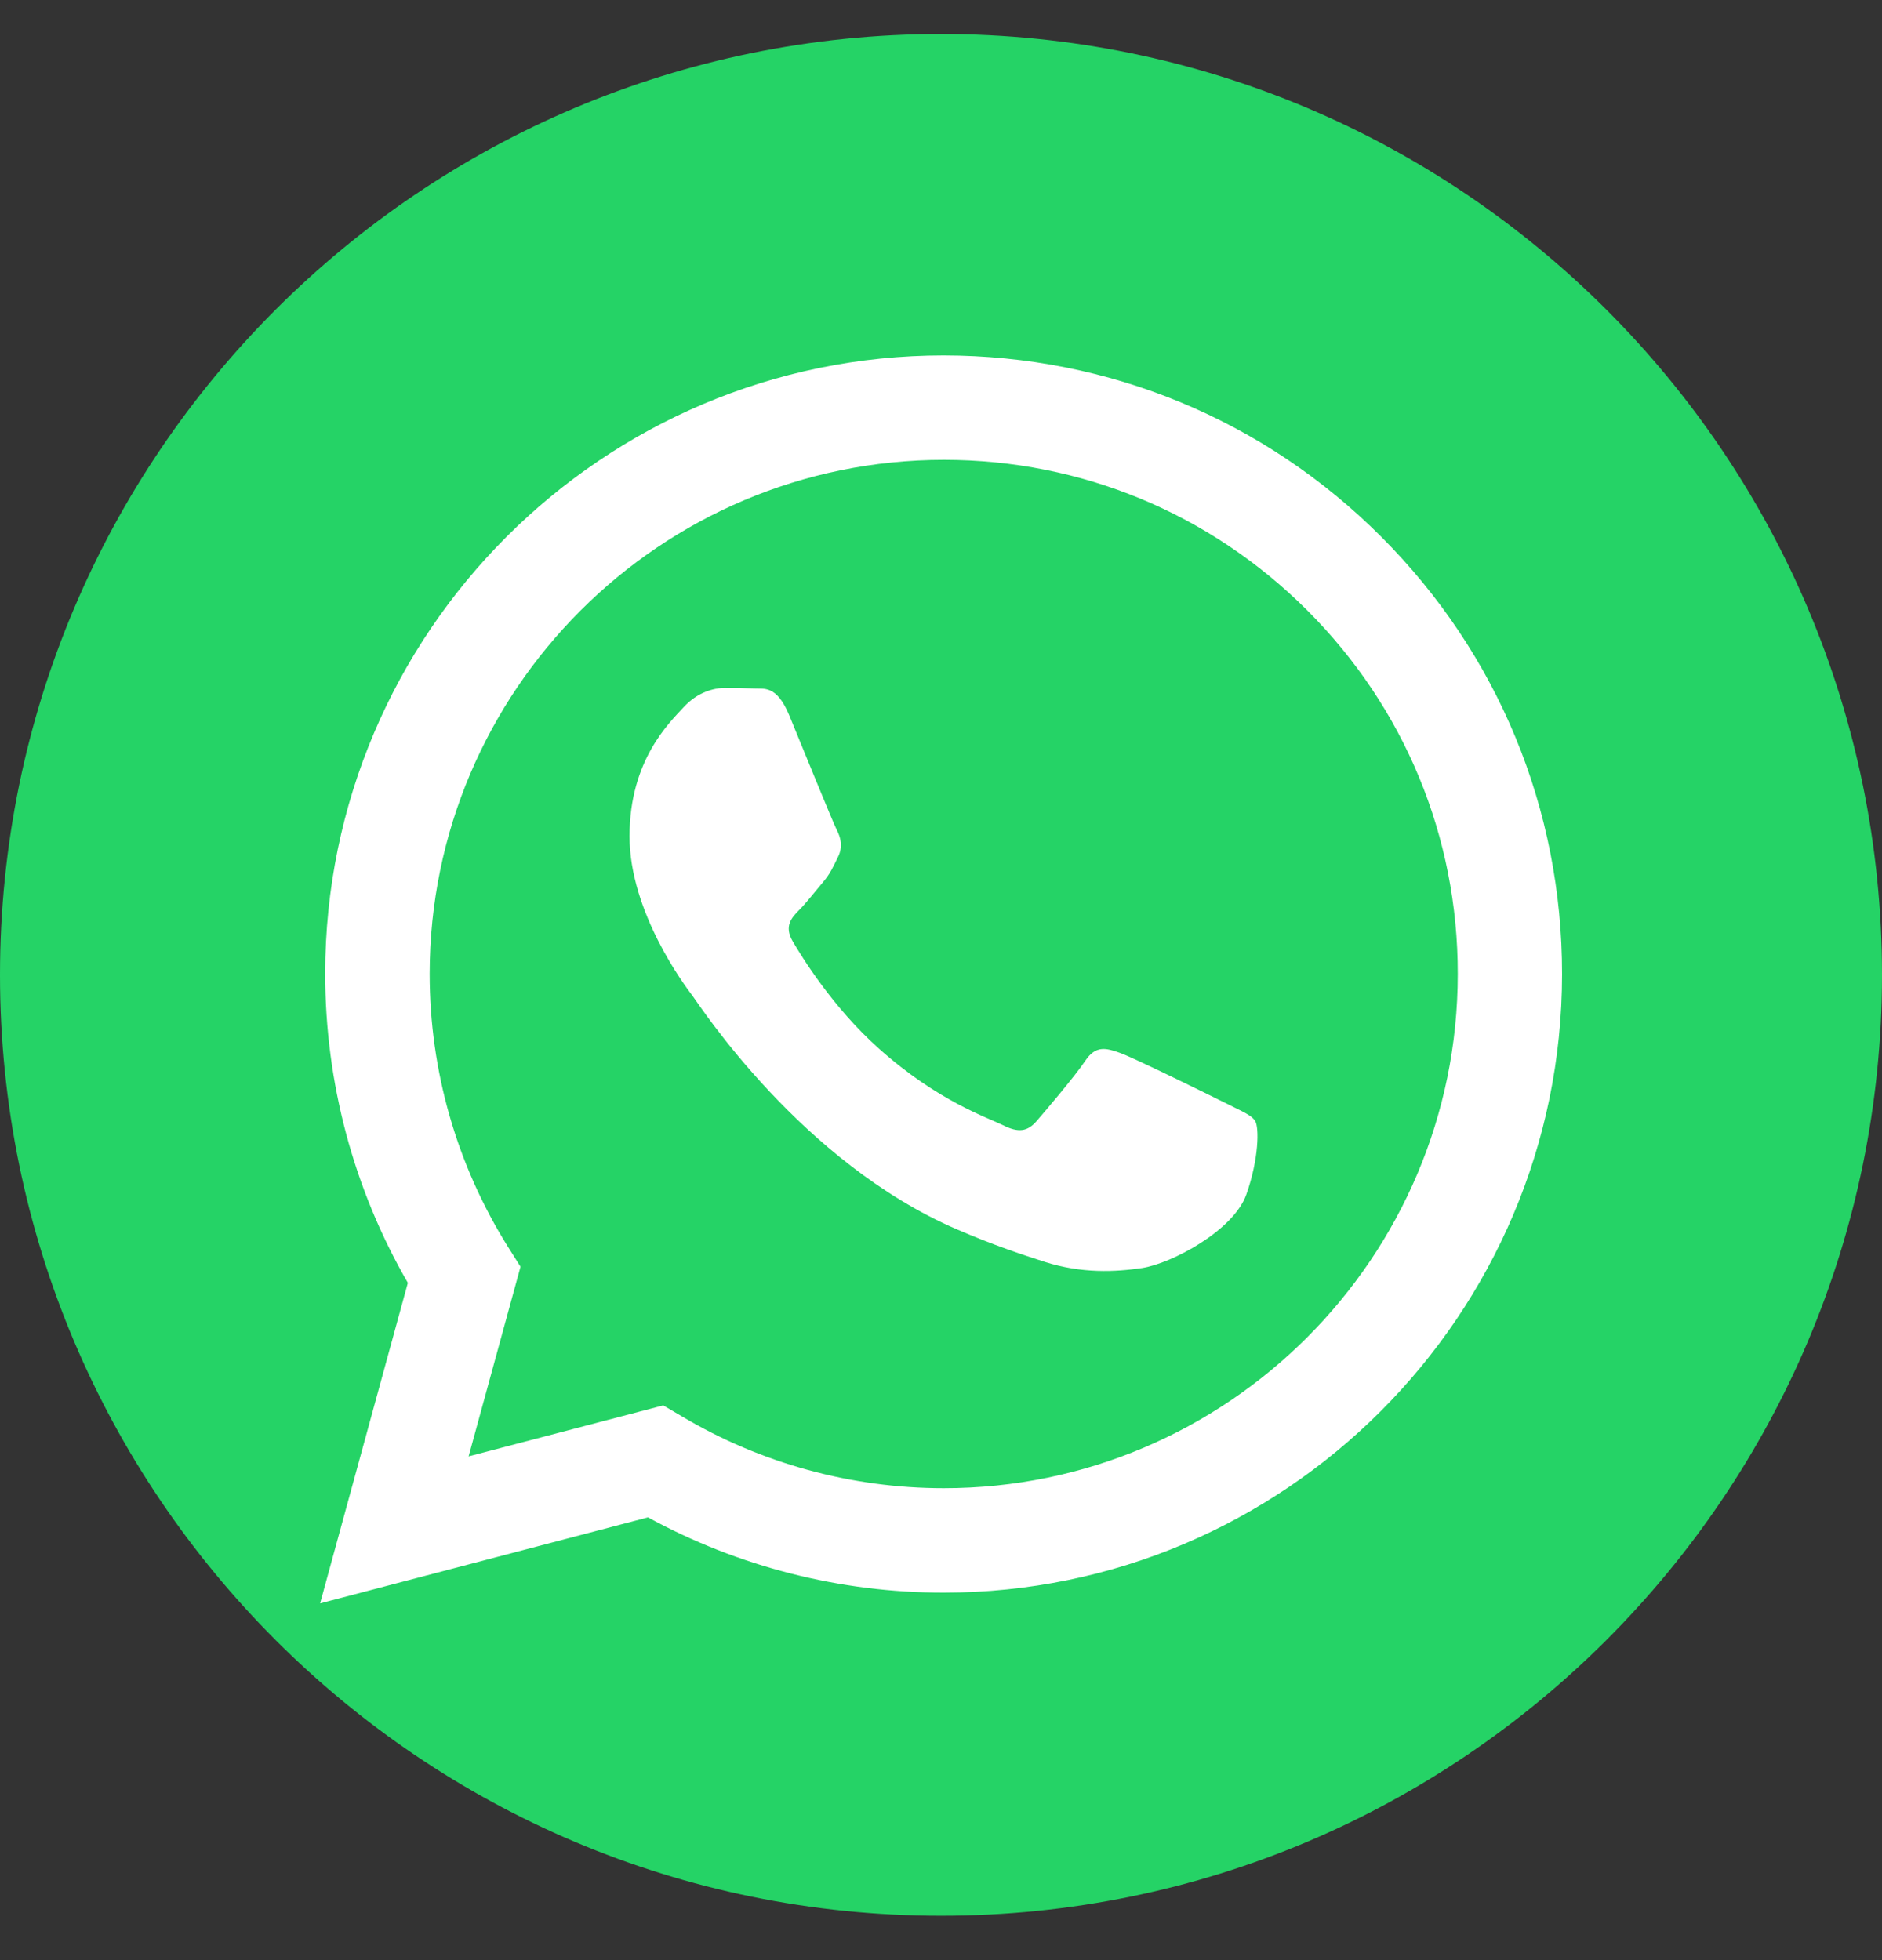 <svg width="24" height="25" viewBox="0 0 24 25" fill="none" xmlns="http://www.w3.org/2000/svg">
<rect x="0" y="0" width="24" height="25" fill="#333333" stroke="none"/>
<g clip-path="url(#clip0_5_3286)">
<path d="M12 24.434C5.374 24.434 0 19.06 0 12.434C0 5.807 5.374 0.434 12 0.434C18.626 0.434 24 5.807 24 12.434C24 19.06 18.626 24.434 12 24.434Z" fill="#25D366"/>
<path fill-rule="evenodd" clip-rule="evenodd" d="M17.614 6.846C16.126 5.356 14.143 4.535 12.034 4.533C7.687 4.533 4.147 8.07 4.147 12.419C4.147 13.809 4.51 15.167 5.201 16.362L4.082 20.45L8.263 19.353C9.415 19.982 10.711 20.313 12.031 20.313H12.034C16.38 20.313 19.918 16.775 19.92 12.426C19.922 10.319 19.104 8.337 17.614 6.846ZM12.036 18.981H12.034C10.858 18.981 9.703 18.664 8.698 18.066L8.458 17.925L5.976 18.575L6.638 16.156L6.482 15.909C5.827 14.865 5.479 13.66 5.479 12.419C5.482 8.805 8.422 5.865 12.038 5.865C13.79 5.865 15.434 6.549 16.673 7.787C17.911 9.026 18.593 10.674 18.59 12.424C18.59 16.041 15.648 18.981 12.036 18.981ZM15.631 14.07C15.434 13.972 14.465 13.494 14.285 13.43C14.105 13.365 13.973 13.331 13.841 13.528C13.709 13.725 13.332 14.169 13.217 14.301C13.102 14.433 12.986 14.45 12.79 14.351C12.593 14.253 11.957 14.044 11.206 13.372C10.62 12.849 10.224 12.203 10.109 12.006C9.994 11.81 10.097 11.702 10.195 11.603C10.284 11.514 10.392 11.373 10.49 11.258C10.589 11.142 10.622 11.061 10.687 10.929C10.752 10.797 10.721 10.682 10.67 10.583C10.62 10.485 10.226 9.515 10.063 9.119C9.902 8.735 9.742 8.788 9.619 8.781C9.504 8.776 9.372 8.774 9.242 8.774C9.11 8.774 8.897 8.824 8.717 9.021C8.537 9.218 8.028 9.695 8.028 10.665C8.028 11.634 8.734 12.573 8.832 12.702C8.93 12.834 10.222 14.824 12.199 15.678C12.67 15.882 13.037 16.002 13.322 16.094C13.795 16.245 14.225 16.223 14.563 16.173C14.942 16.115 15.73 15.695 15.893 15.237C16.056 14.776 16.056 14.382 16.008 14.301C15.96 14.219 15.828 14.171 15.631 14.07Z" fill="white"/>
</g>
<defs>
<clipPath id="clip0_5_3286">
<rect width="24" height="24" fill="white" transform="translate(0 0.434)"/>
</clipPath>
</defs>
</svg>
